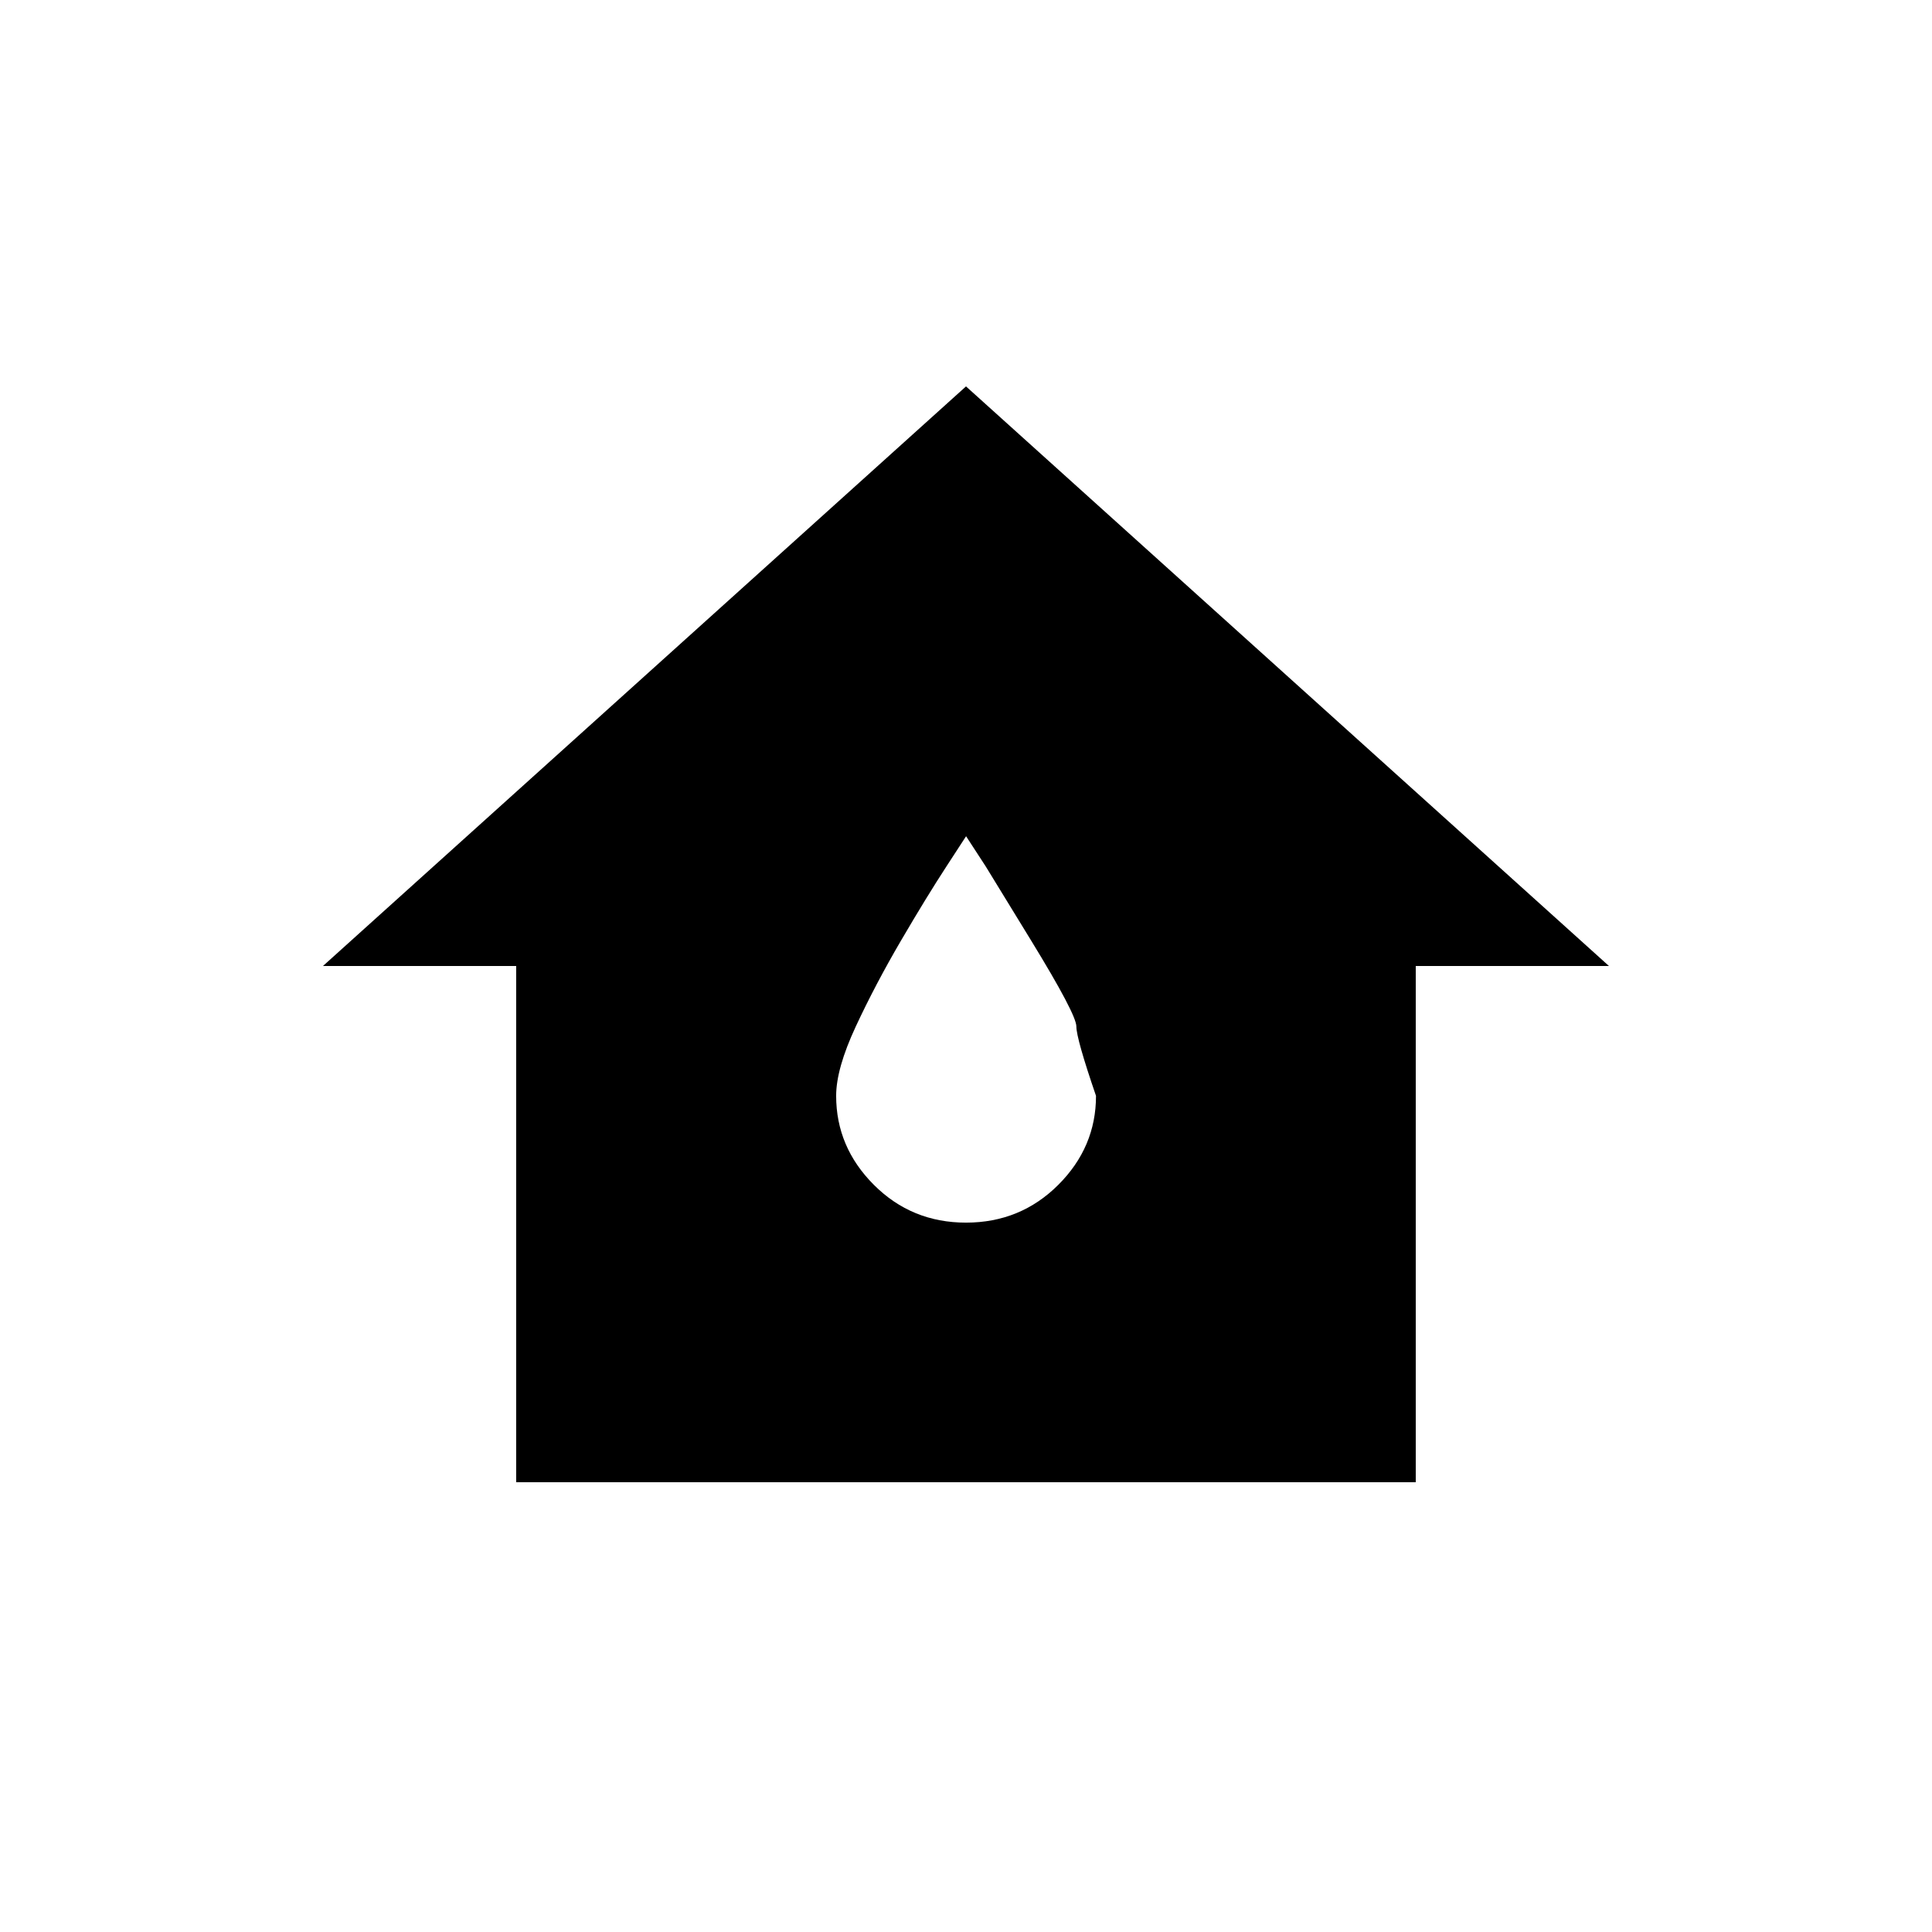 <!-- Generated by IcoMoon.io -->
<svg version="1.1" xmlns="http://www.w3.org/2000/svg" width="24" height="24" viewBox="0 0 24 24">
<title>water_damage</title>
<path d="M12 4.8l-7.988 7.2h2.4v6.413h11.175v-6.413h2.4zM12 15.188q-0.675 0-1.144-0.469t-0.469-1.106q0-0.338 0.244-0.862t0.563-1.069 0.563-0.919l0.244-0.375 0.244 0.375t0.563 0.919 0.563 1.069 0.244 0.862q0 0.638-0.469 1.106t-1.144 0.469z"></path>
</svg>

